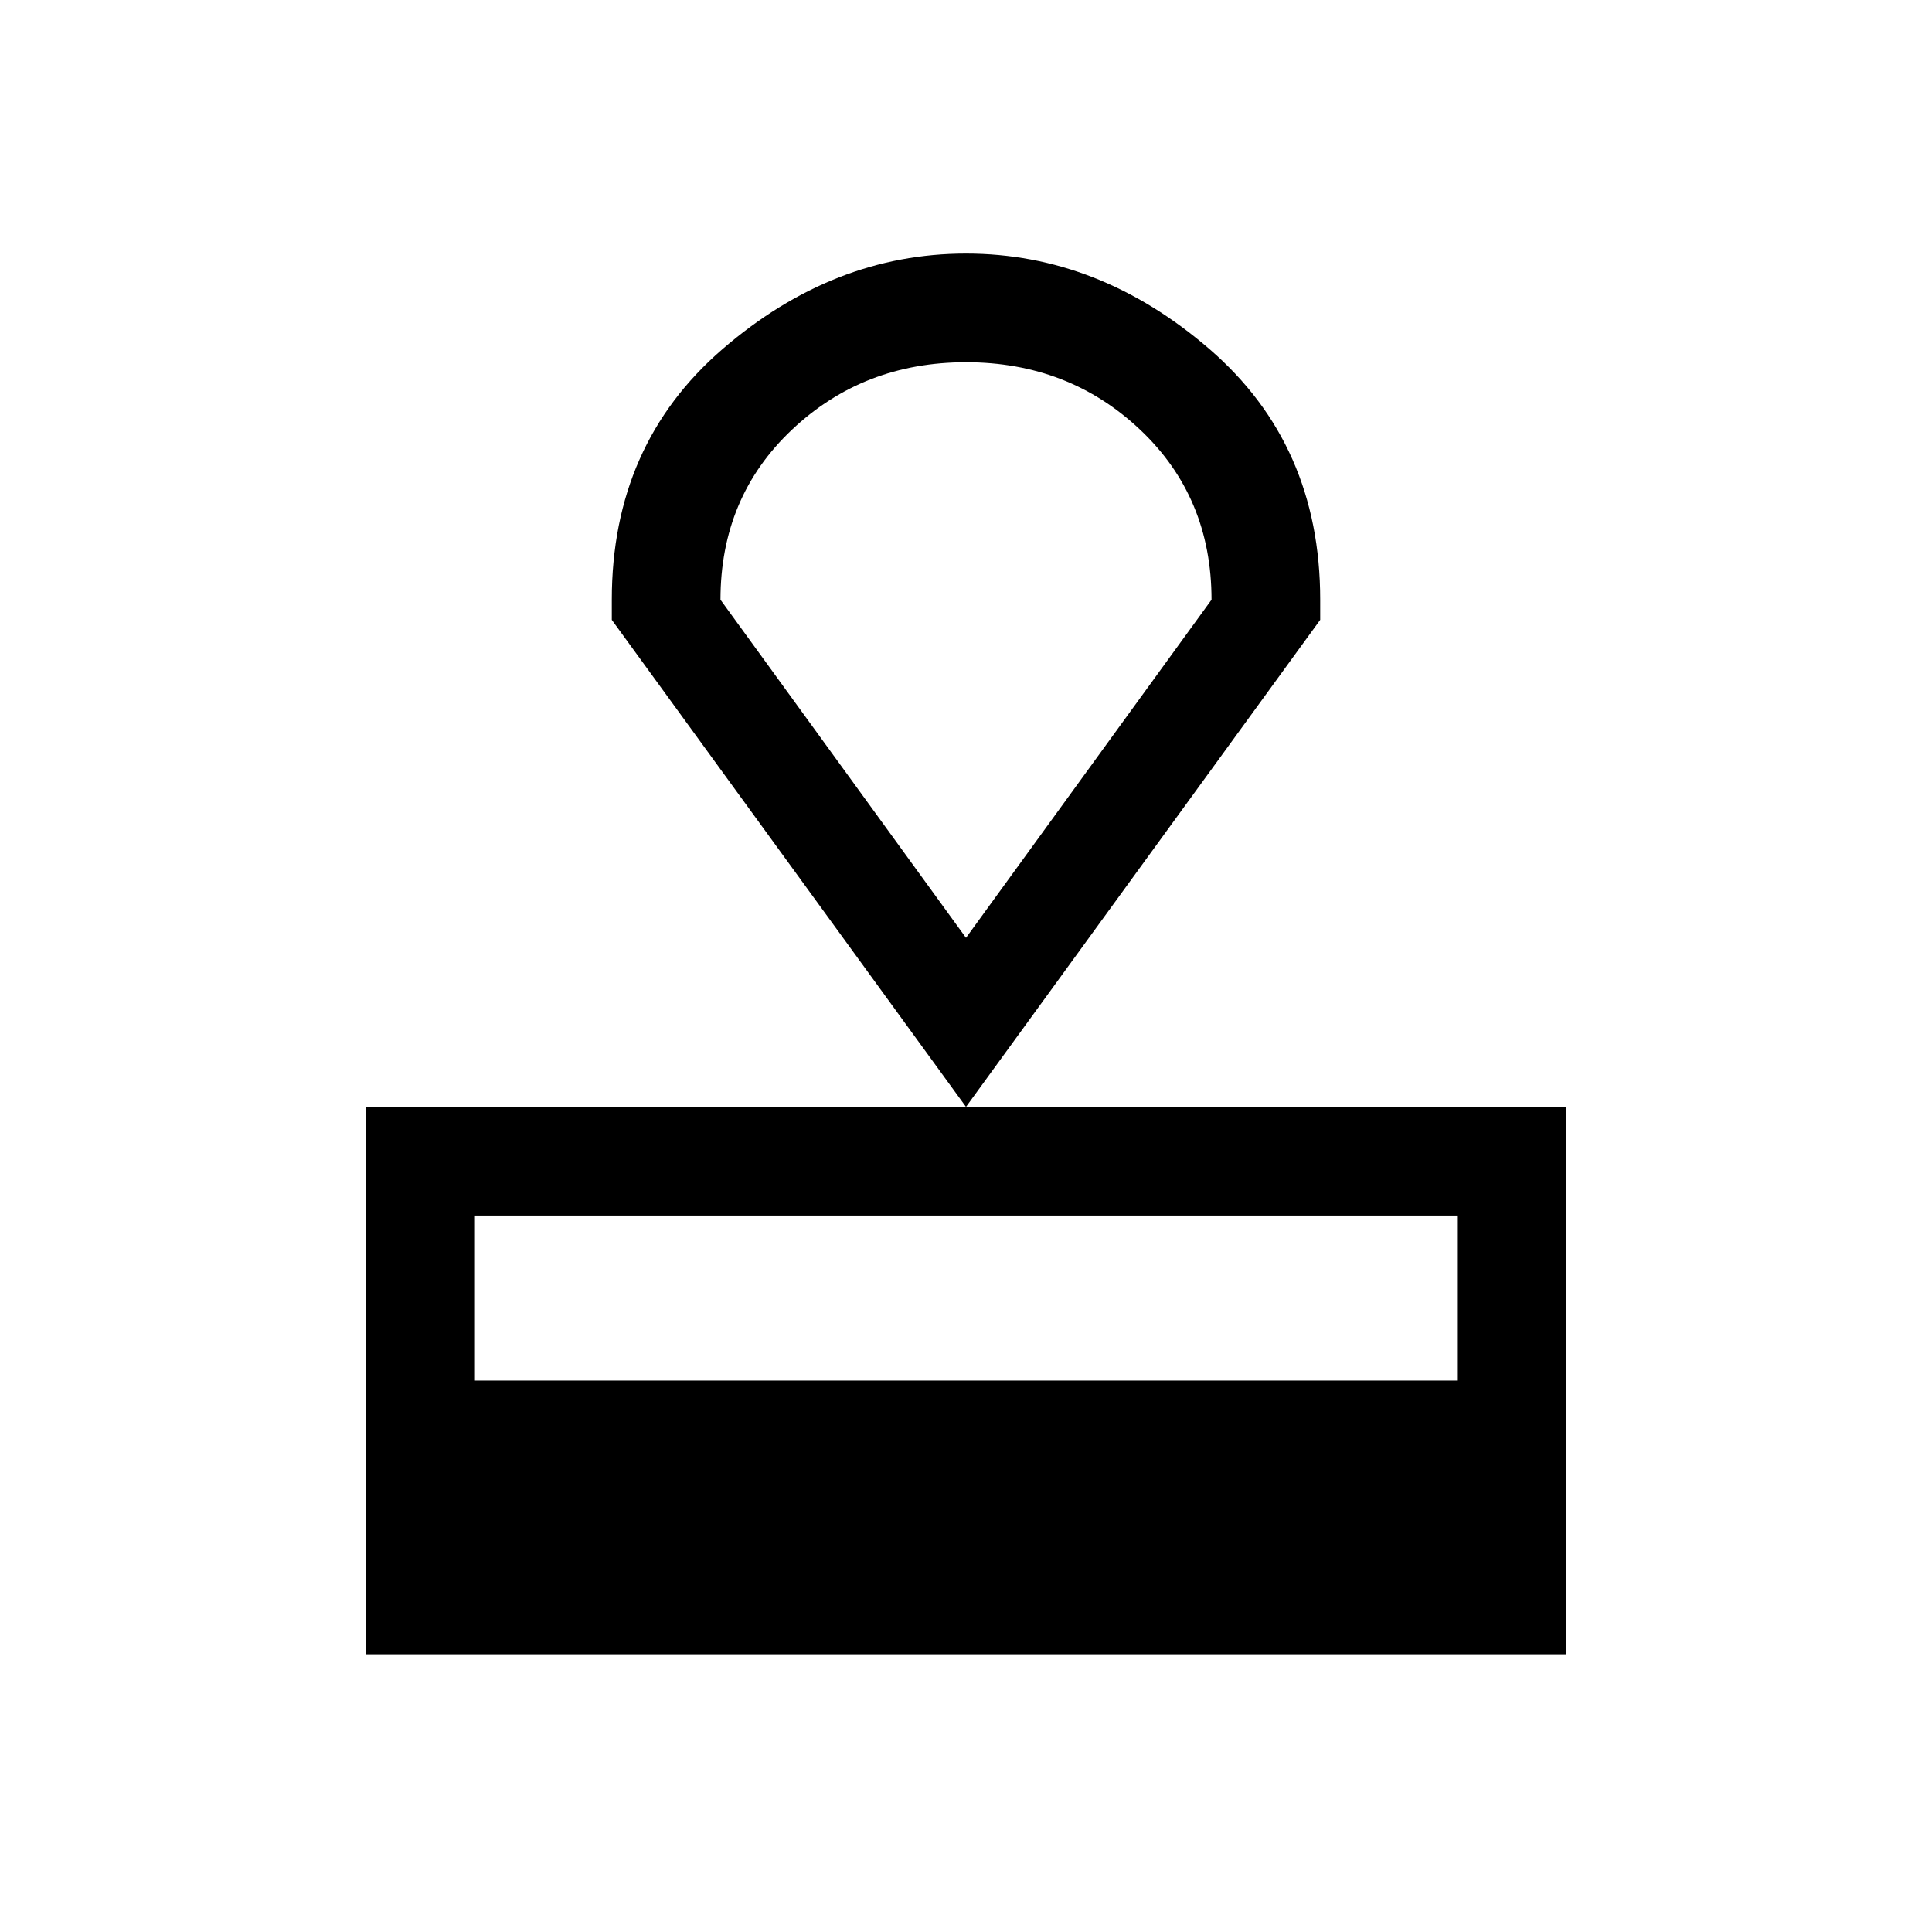 <svg xmlns="http://www.w3.org/2000/svg" height="24" width="24"><path d="M4.55 20.55V13.75H19.45V20.55ZM5.9 17.15H18.1V15.1H5.9ZM12 13.75 7.6 7.7V7.45Q7.6 5.525 8.975 4.337Q10.35 3.15 12 3.15Q13.65 3.15 15.025 4.337Q16.4 5.525 16.4 7.45V7.7ZM12 11.65Q12 11.65 12 11.65Q12 11.65 12 11.65Q12 11.65 12 11.65Q12 11.65 12 11.65ZM12 11.65 15.05 7.45Q15.05 6.175 14.163 5.338Q13.275 4.5 12 4.5Q10.725 4.5 9.838 5.338Q8.95 6.175 8.95 7.45Z"/></svg>